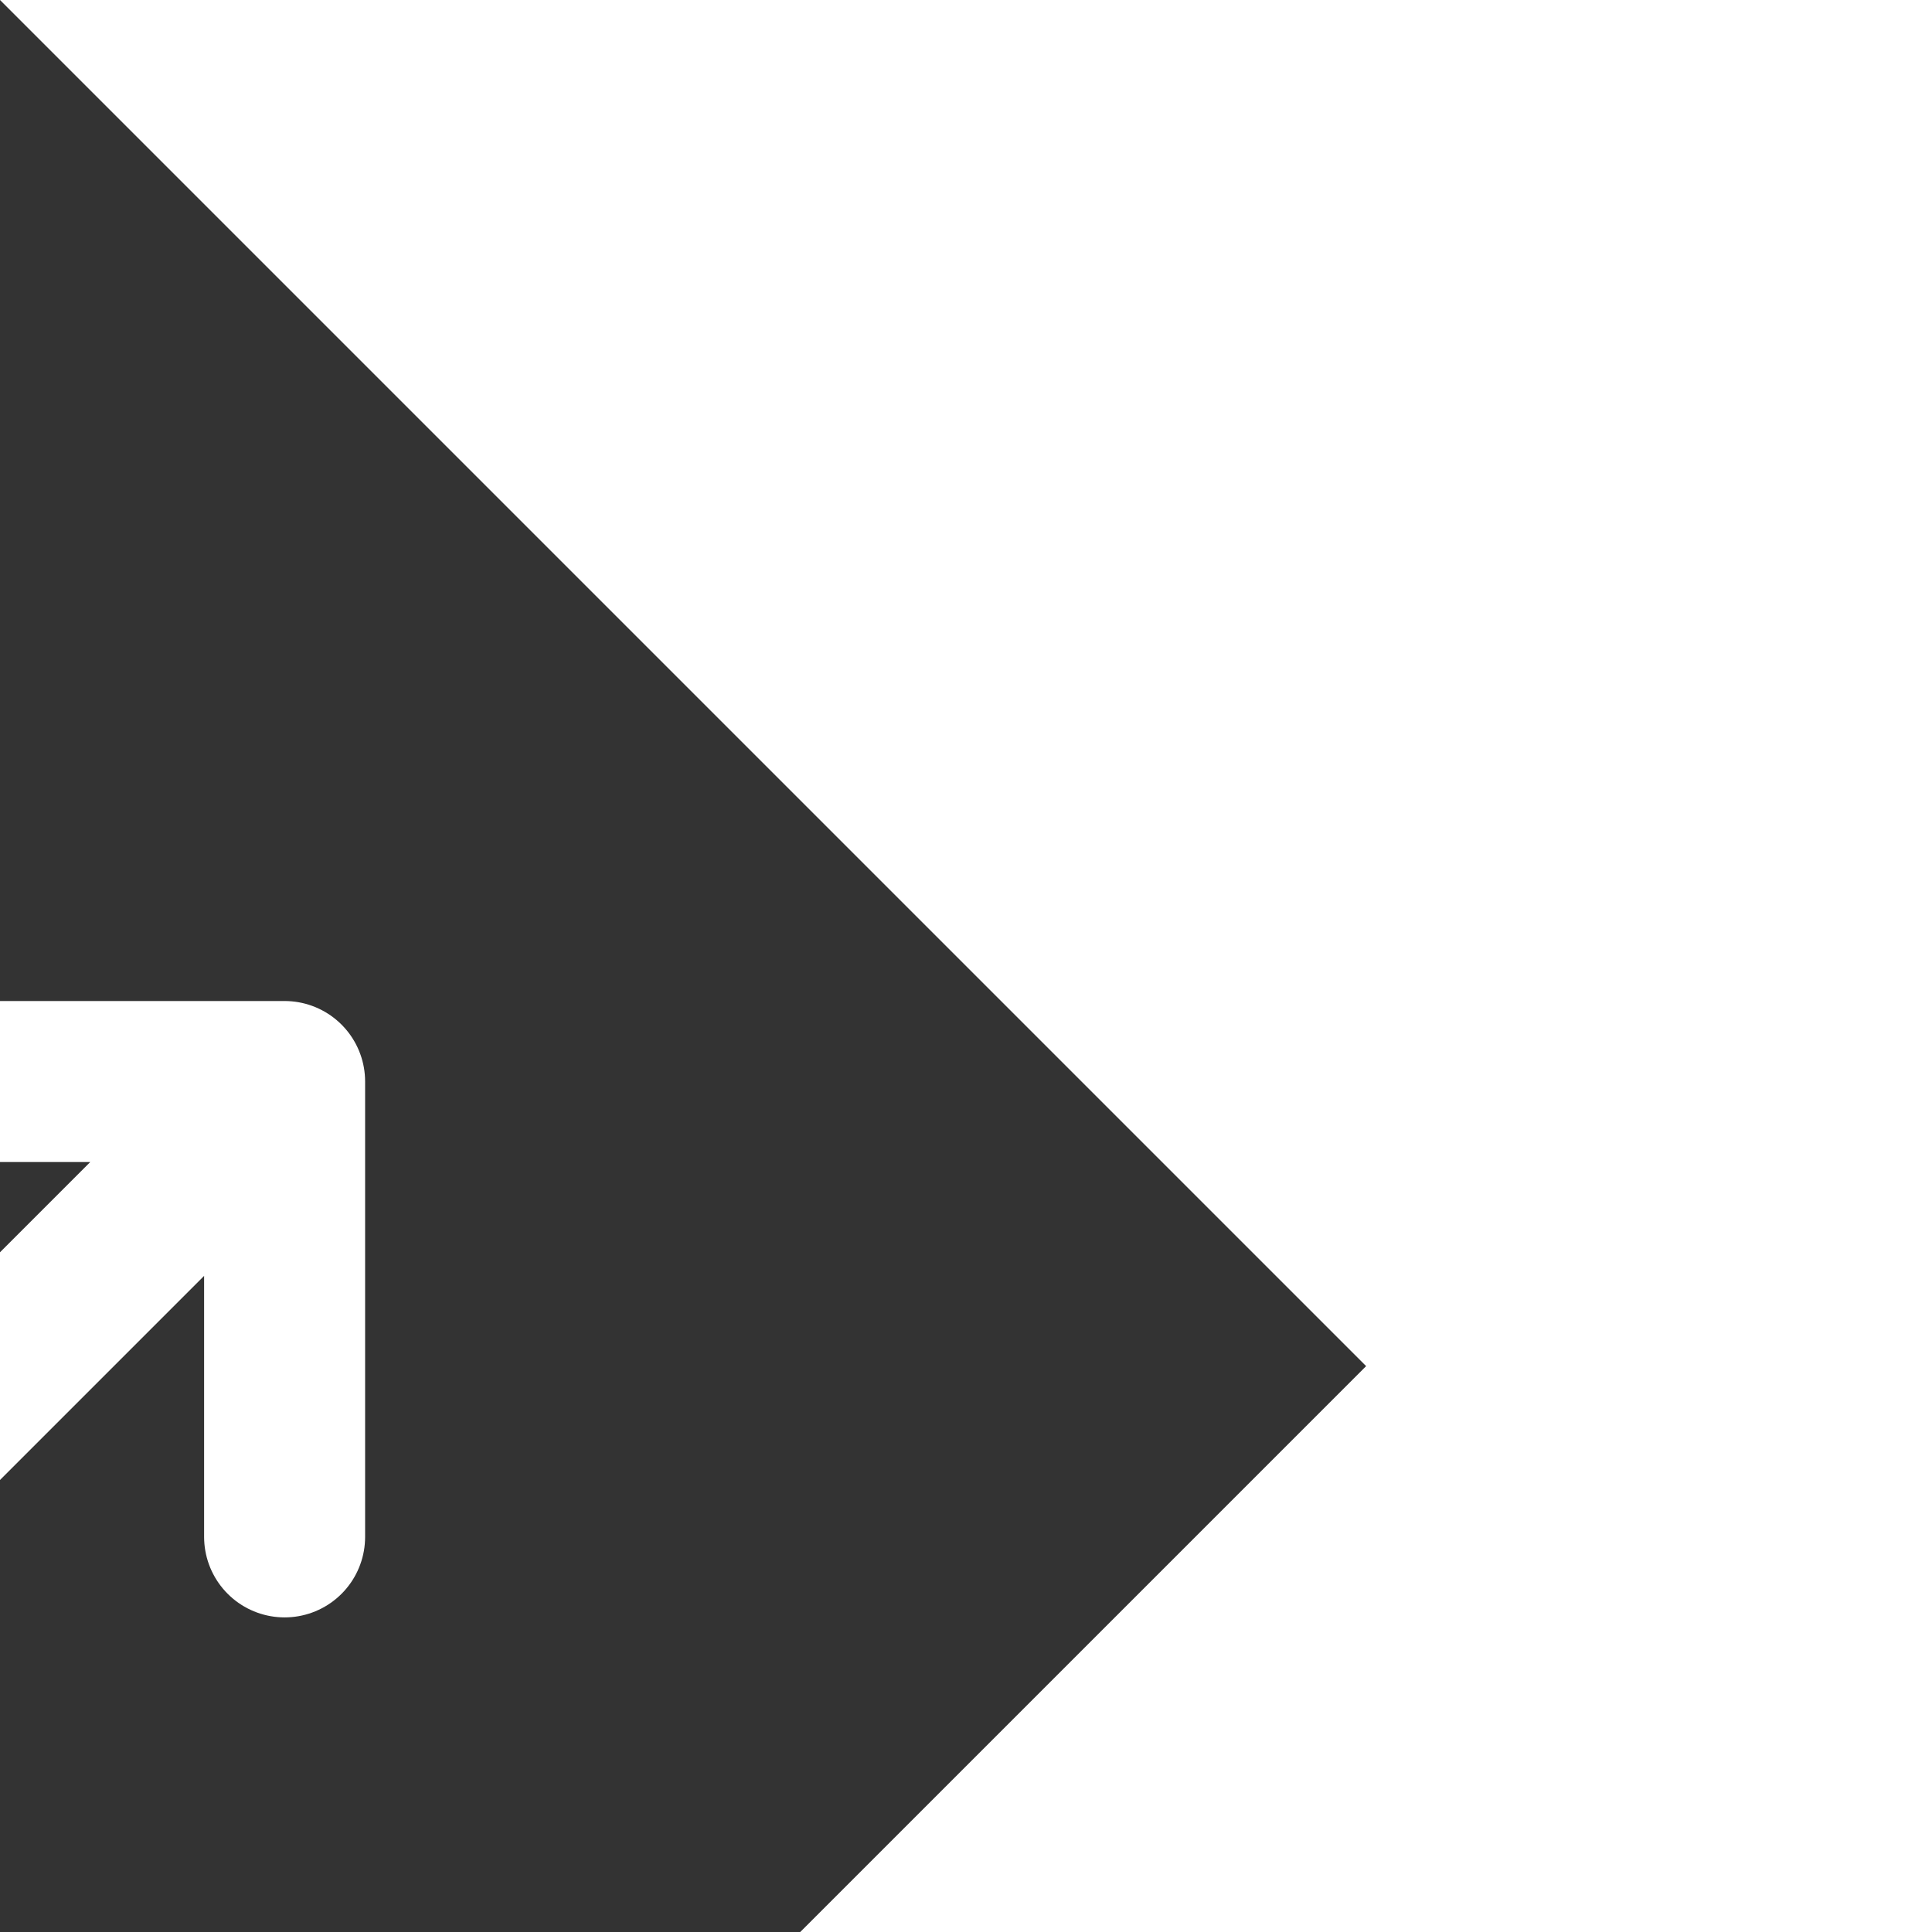 <svg viewBox="0 0 24 24" fill="none" xmlns="http://www.w3.org/2000/svg" transform="rotate(45)" stroke="#FFFFFF"><rect x="0" y="0" width="24" height="24" fill="#333333" stroke="none"/><g id="SVGRepo_bgCarrier" stroke-width="0"></g><g id="SVGRepo_tracerCarrier" stroke-linecap="round" stroke-linejoin="round"></g><g id="SVGRepo_iconCarrier"> <g id="Arrow / Arrow_Up_SM"> <path id="Vector" d="M12 17V7M12 7L8 11M12 7L16 11" stroke="#FFFFFF" stroke-width="2" stroke-linecap="round" stroke-linejoin="round"></path> </g> </g></svg>